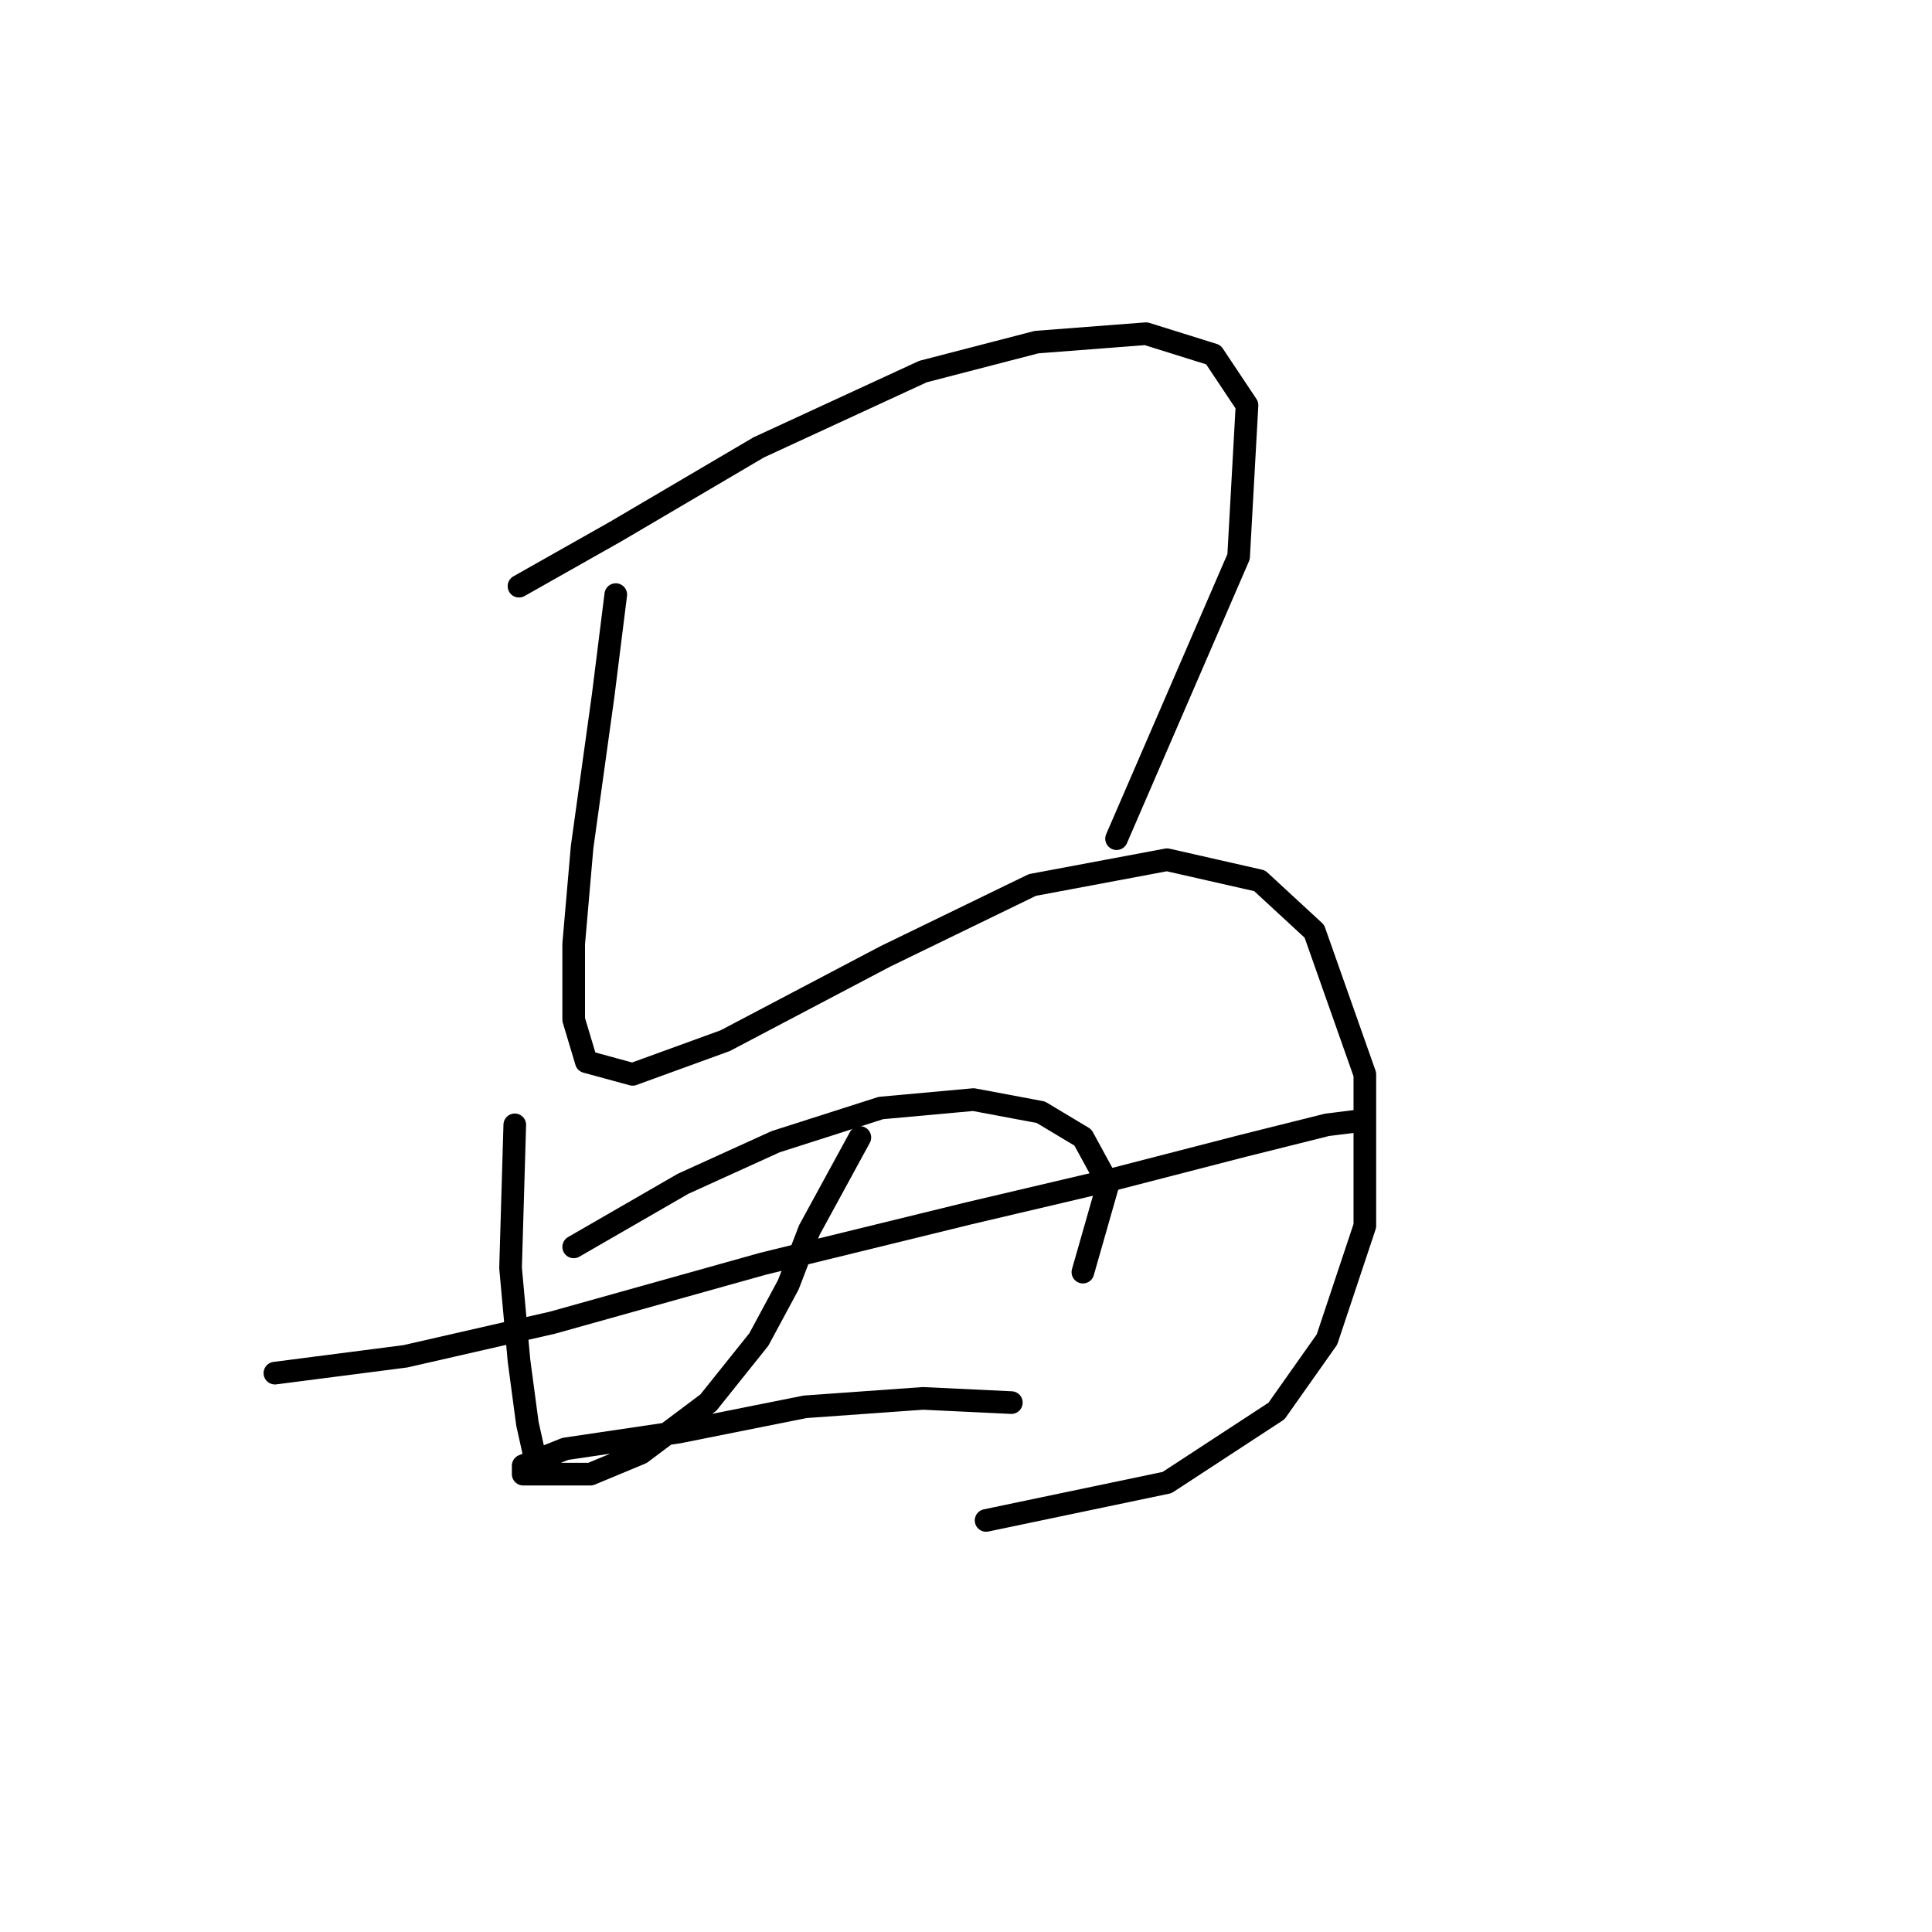 <?xml version="1.0" standalone="no"?>
    <svg width="256" height="256" xmlns="http://www.w3.org/2000/svg" version="1.1">
    <polyline stroke="black" stroke-width="3" stroke-linecap="round" fill="transparent" stroke-linejoin="round" points="68.768 77.673 81.593 70.424 100.552 59.271 122.299 49.234 137.355 45.331 151.853 44.216 160.775 47.004 165.236 53.695 164.121 73.769 147.95 111.13 147.95 111.13 " />
        <polyline stroke="black" stroke-width="3" stroke-linecap="round" fill="transparent" stroke-linejoin="round" points="81.593 78.788 79.92 92.171 77.132 112.245 76.017 125.071 76.017 135.108 77.689 140.684 83.823 142.357 96.091 137.896 117.281 126.743 136.797 117.264 154.641 113.918 166.909 116.706 174.158 123.398 180.849 142.357 180.849 162.431 175.831 177.487 169.139 186.966 154.641 196.446 130.663 201.465 130.663 201.465 " />
        <polyline stroke="black" stroke-width="3" stroke-linecap="round" fill="transparent" stroke-linejoin="round" points="68.21 149.048 67.652 168.007 68.768 180.275 69.883 188.639 70.998 193.658 72.113 193.658 72.113 193.658 " />
        <polyline stroke="black" stroke-width="3" stroke-linecap="round" fill="transparent" stroke-linejoin="round" points="76.017 165.219 90.515 156.855 102.782 151.279 116.723 146.818 128.991 145.702 137.912 147.375 143.489 150.721 146.834 156.855 143.489 168.565 143.489 168.565 " />
        <polyline stroke="black" stroke-width="3" stroke-linecap="round" fill="transparent" stroke-linejoin="round" points="36.426 181.948 53.712 179.717 73.229 175.256 101.11 167.45 128.433 160.758 147.392 156.297 164.678 151.836 175.831 149.048 180.292 148.491 180.292 148.491 " />
        <polyline stroke="black" stroke-width="3" stroke-linecap="round" fill="transparent" stroke-linejoin="round" points="113.935 150.721 107.243 162.989 104.455 170.238 100.552 177.487 93.86 185.851 84.939 192.543 78.247 195.331 72.671 195.331 69.325 195.331 69.325 194.215 74.901 191.985 89.957 189.754 106.686 186.409 122.299 185.294 134.009 185.851 134.009 185.851 " />
        </svg>